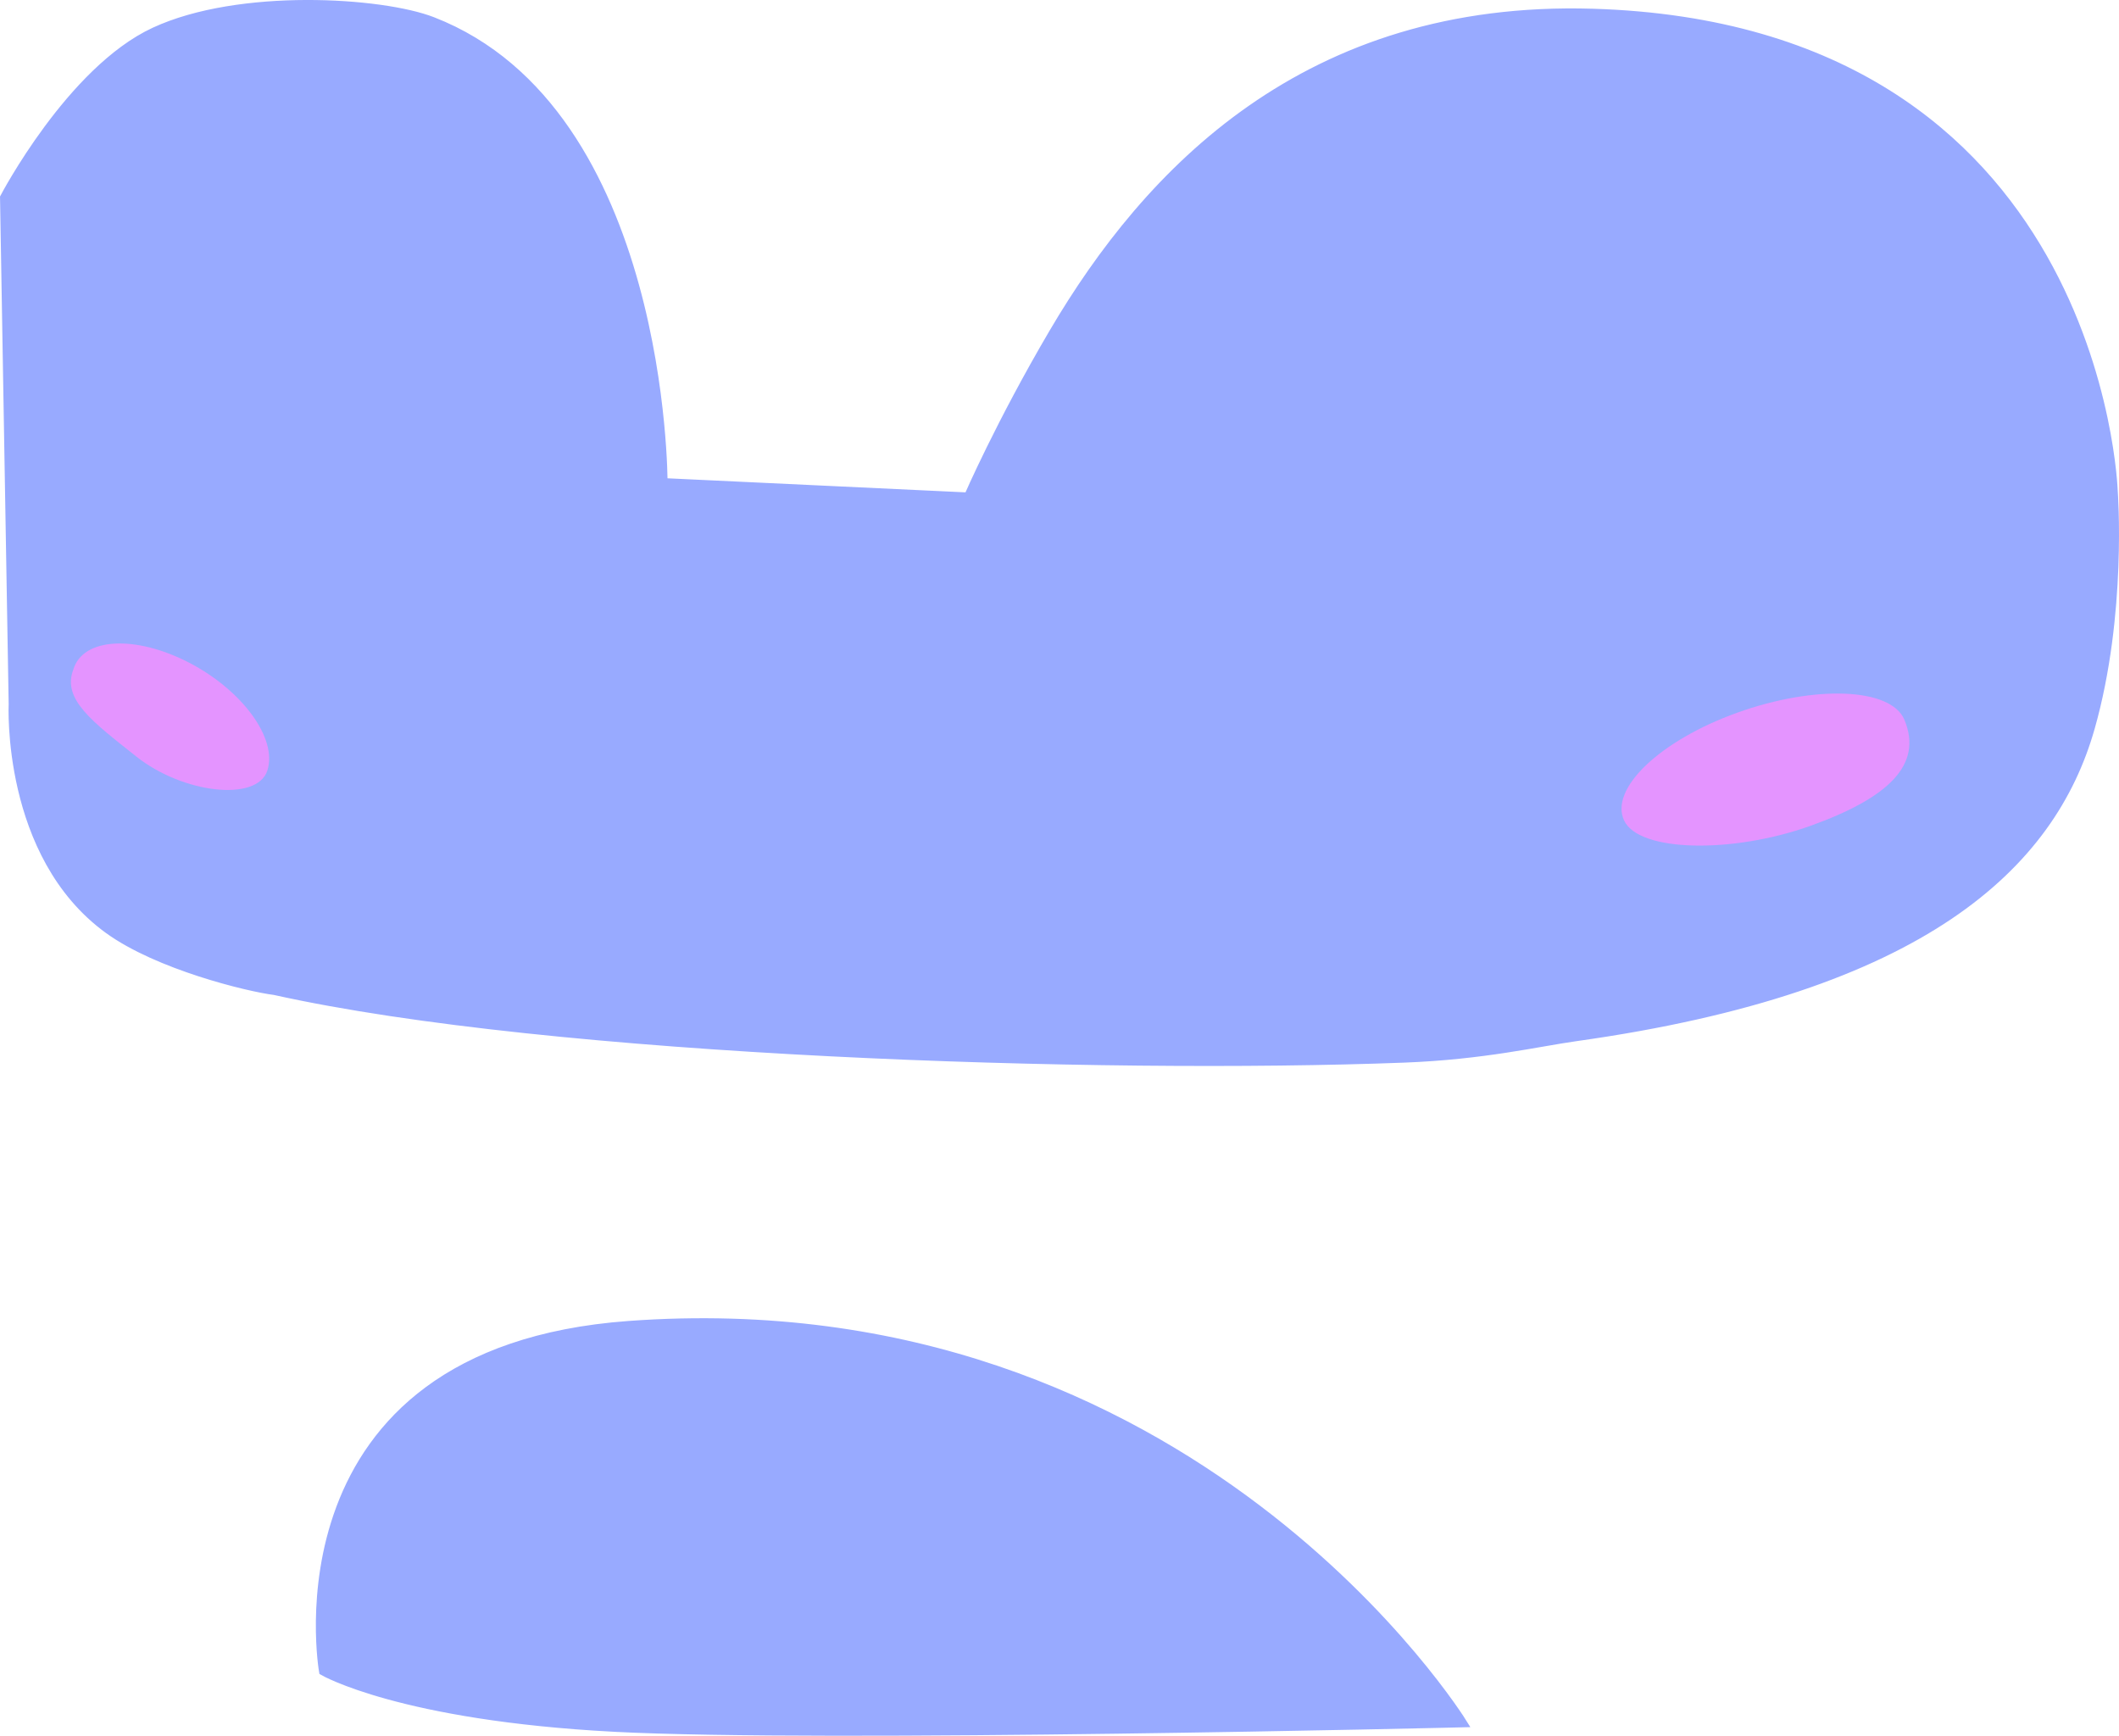 <svg version="1.1" xmlns="http://www.w3.org/2000/svg" xmlns:xlink="http://www.w3.org/1999/xlink" width="122.742" height="100.535" viewBox="0,0,122.742,100.535"><g transform="translate(-156.802,-151.292)"><g data-paper-data="{&quot;isPaintingLayer&quot;:true}" fill-rule="nonzero" stroke-linejoin="miter" stroke-miterlimit="10" stroke-dasharray="" stroke-dashoffset="0" style="mix-blend-mode: normal"><path d="M279.22,179.735c0,0 0.547,7.125 -1.334,13.727c-2.26,7.929 -9.67,15.063 -29.808,17.888c-2.181,0.306 -5.338,1.064 -9.945,1.24c-17.536,0.671 -49.339,-0.343 -65.426,-3.917c-1.524,-0.191 -6.748,-1.458 -9.628,-3.549c-5.95,-4.317 -5.525,-13.057 -5.525,-13.057l-0.5,-29.333c0,0 3.851,-7.36 8.696,-9.607c4.911,-2.278 13.159,-1.749 16.106,-0.602c13.419,5.221 13.364,26.709 13.364,26.709l17.667,0.833c0,0 1.821,-4.213 4.931,-9.503c5.479,-9.319 14.677,-19.014 31.237,-18.516c29.342,0.881 30.165,27.686 30.165,27.686z" fill="#98aaff" stroke="#98aaff" stroke-width="0.5" stroke-linecap="round"/><path d="M192.367,251.348c-12.361,-0.653 -16.837,-3.258 -16.837,-3.258c0,0 -3.252,-18.503 17.691,-20.037c32.609,-2.388 48.309,23.037 48.309,23.037c0,0 -37.078,0.896 -49.163,0.258z" fill="#98aaff" stroke="#98aaff" stroke-width="0.5" stroke-linecap="round"/><path d="M267.116,192.988c1.087,2.618 -0.959,4.526 -5.442,6.136c-4.484,1.61 -9.93,1.535 -10.795,-0.305c-0.864,-1.84 2.07,-4.637 6.553,-6.248c4.484,-1.61 8.904,-1.461 9.684,0.416z" fill="#e494ff" stroke="none" stroke-width="0" stroke-linecap="butt"/><path d="M161.045,190.088c0.54,-1.878 3.601,-2.027 6.706,-0.416c3.105,1.61 5.137,4.407 4.538,6.248c-0.599,1.84 -4.897,1.33 -7.587,-0.806c-2.516,-1.998 -4.31,-3.307 -3.658,-5.025z" fill="#e494ff" stroke="none" stroke-width="0" stroke-linecap="butt"/></g></g></svg>